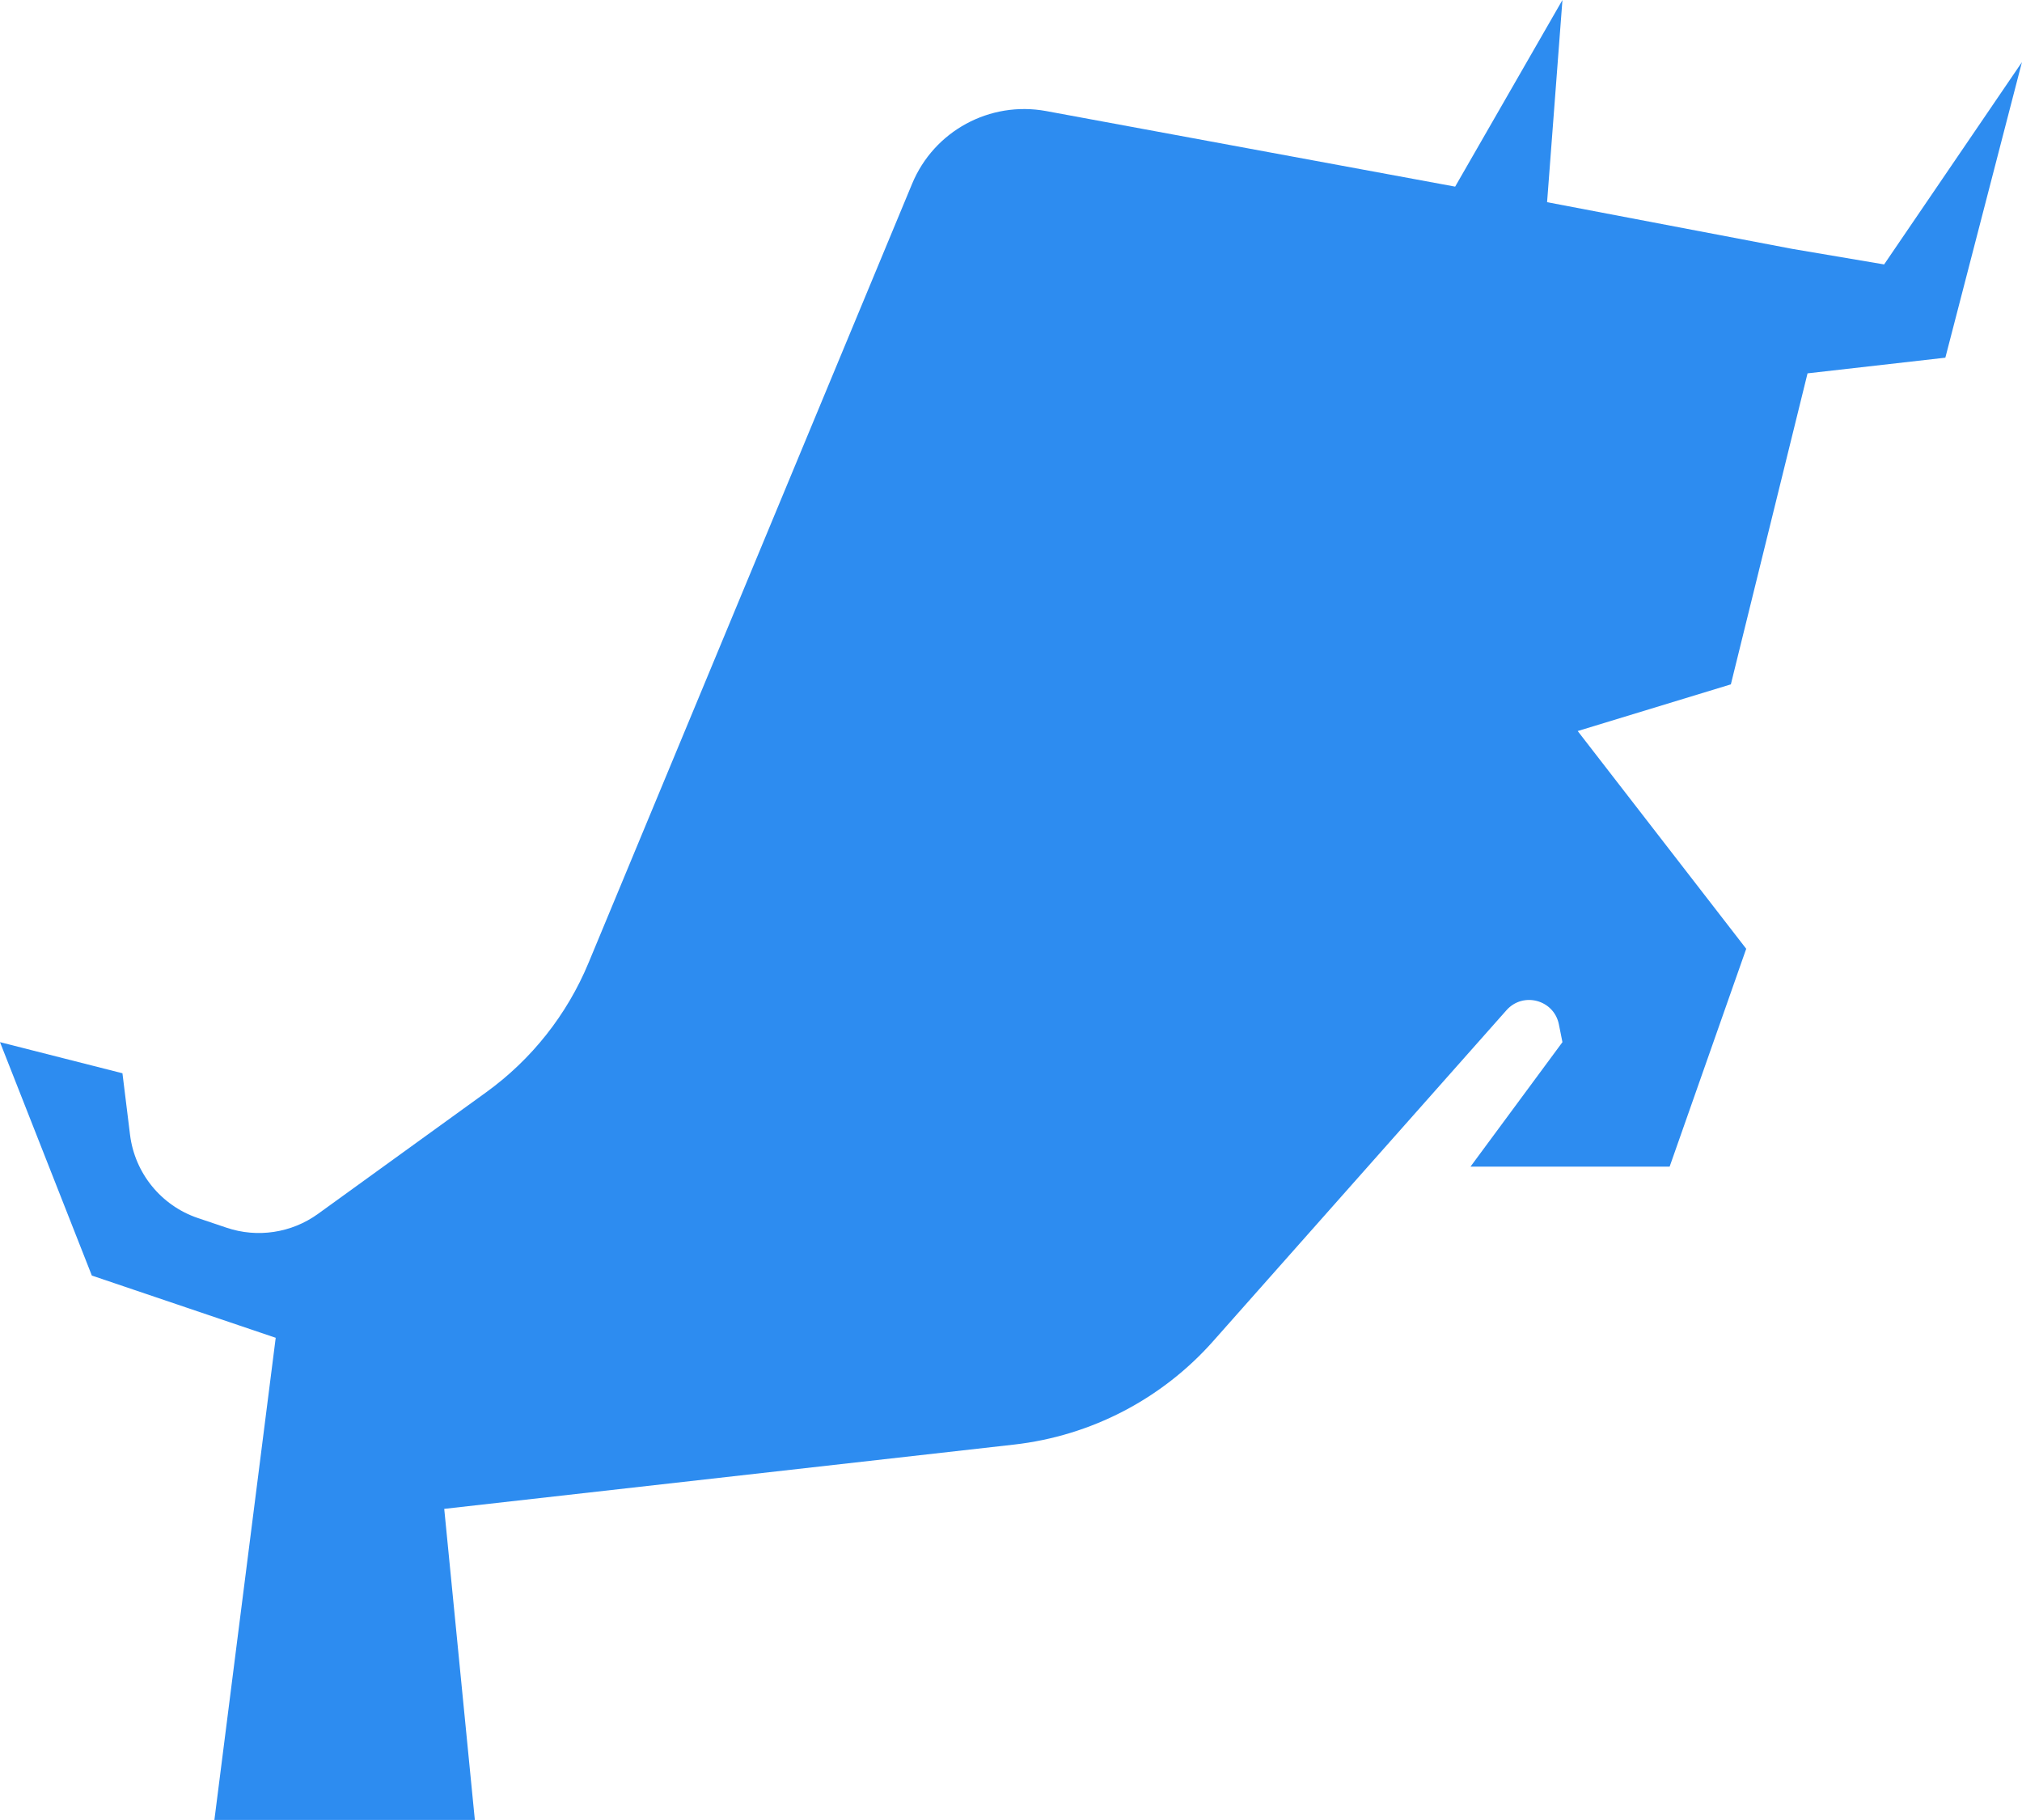 <svg width="200.137" height="180.123" viewBox="0 0 200.137 180.123" fill="none" xmlns="http://www.w3.org/2000/svg" xmlns:xlink="http://www.w3.org/1999/xlink">
	<desc>
			Created with Pixso.
	</desc>
	<defs/>
	<path id="path" d="M90.28 18.19L58.25 95.3C56.12 100.43 52.61 104.86 48.11 108.11L31.47 120.14C28.85 122.03 25.47 122.54 22.41 121.5L19.59 120.55C15.95 119.32 13.34 116.11 12.87 112.3L12.12 106.22L0 103.14L9.09 126.24L27.29 132.4L21.22 180.12L47 180.12L43.97 149.33L100.36 142.97C107.98 142.11 115.01 138.46 120.09 132.72L149.11 99.98C150.76 98.12 153.82 98.95 154.3 101.39L154.65 103.14L145.55 115.46L165.26 115.46L172.84 93.9L156.16 72.35L171.32 67.73L178.91 36.95L192.55 35.4L200.13 6.15L186.49 26.17L177.39 24.63L153.13 20.01L154.65 0L144.03 18.47L103.54 10.99C97.97 9.97 92.45 12.96 90.28 18.19Z" fill="#2D8CF0" fill-opacity="1" fill-rule="nonzero"/>
</svg>
